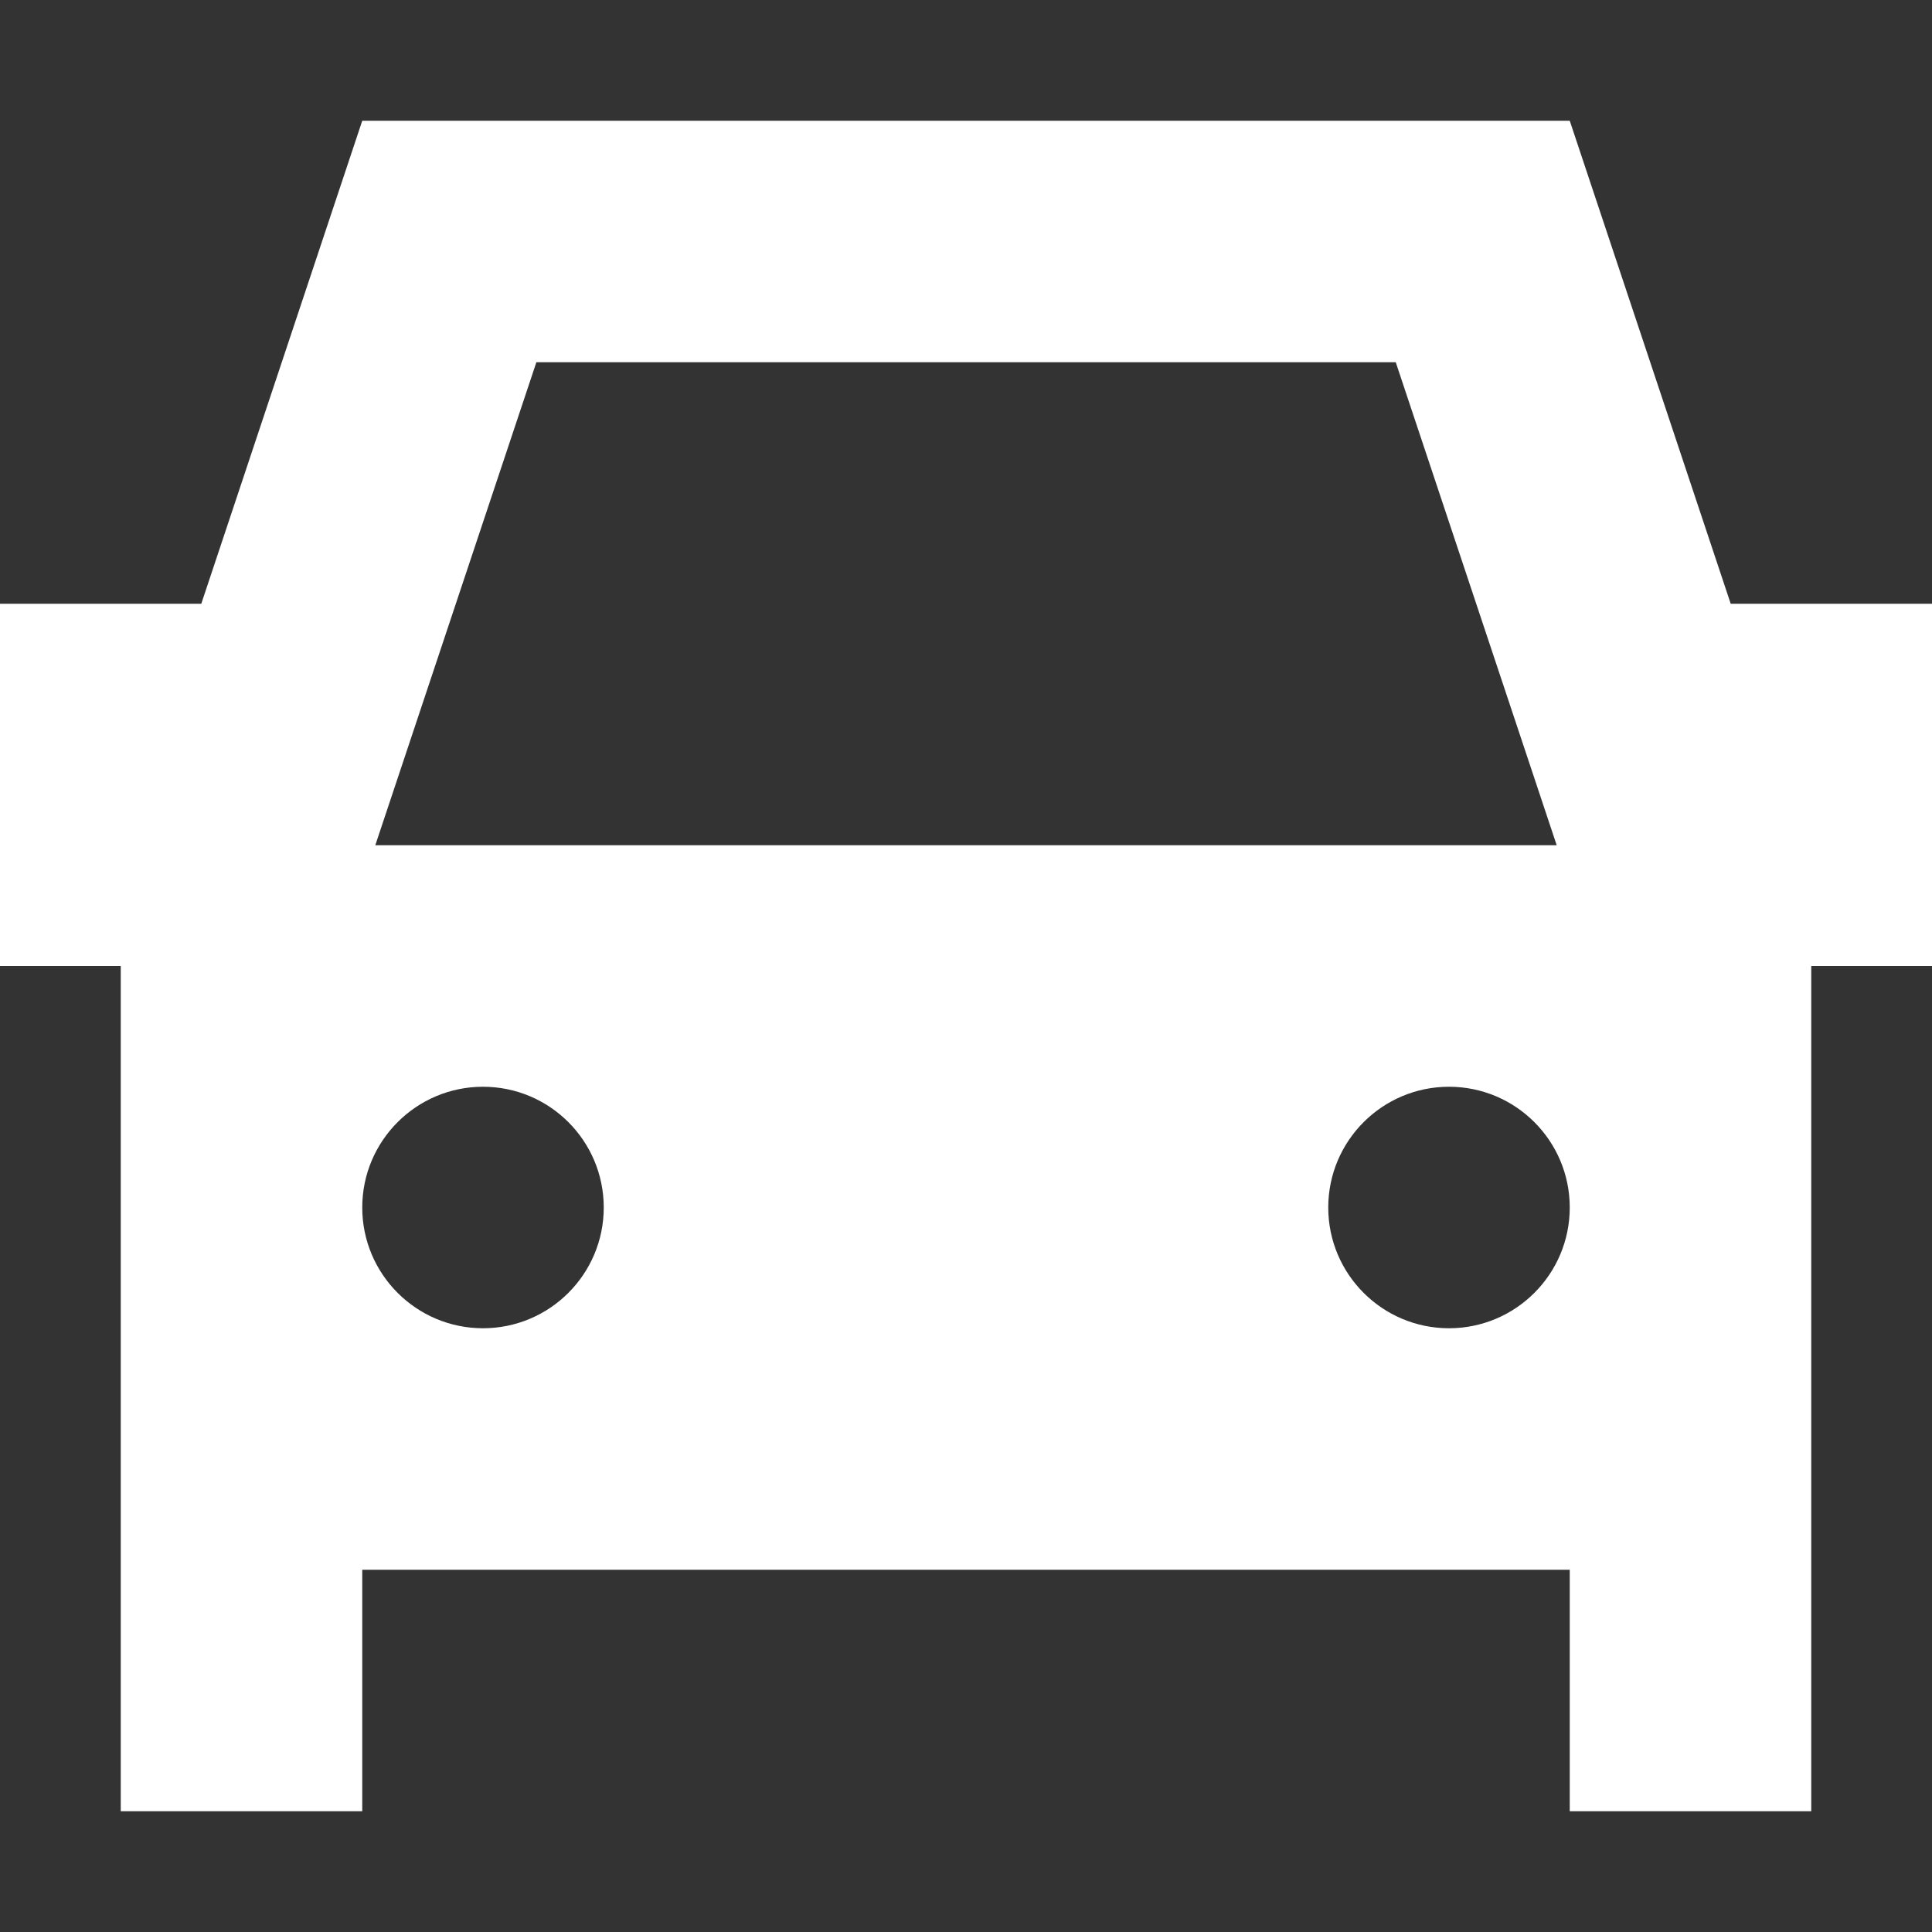 <svg width="16" height="16" viewBox="0 0 16 16" fill="none" xmlns="http://www.w3.org/2000/svg">
<rect x="0" y="0" width="16" height="16" fill="#333333" stroke="none"/>
<path fill-rule="evenodd" clip-rule="evenodd" d="M3 1L1.667 5H0V8H1V15H3V13H13V15H15V8H16V5H14.333L13 1H3ZM4 9C3.448 9 3 9.448 3 10C3 10.552 3.448 11 4 11C4.552 11 5 10.552 5 10C5 9.448 4.552 9 4 9ZM11.559 3H4.442L3.108 7H12.892L11.559 3ZM12 9C11.448 9 11 9.448 11 10C11 10.552 11.448 11 12 11C12.552 11 13 10.552 13 10C13 9.448 12.552 9 12 9Z" fill="white"/>
</svg>

